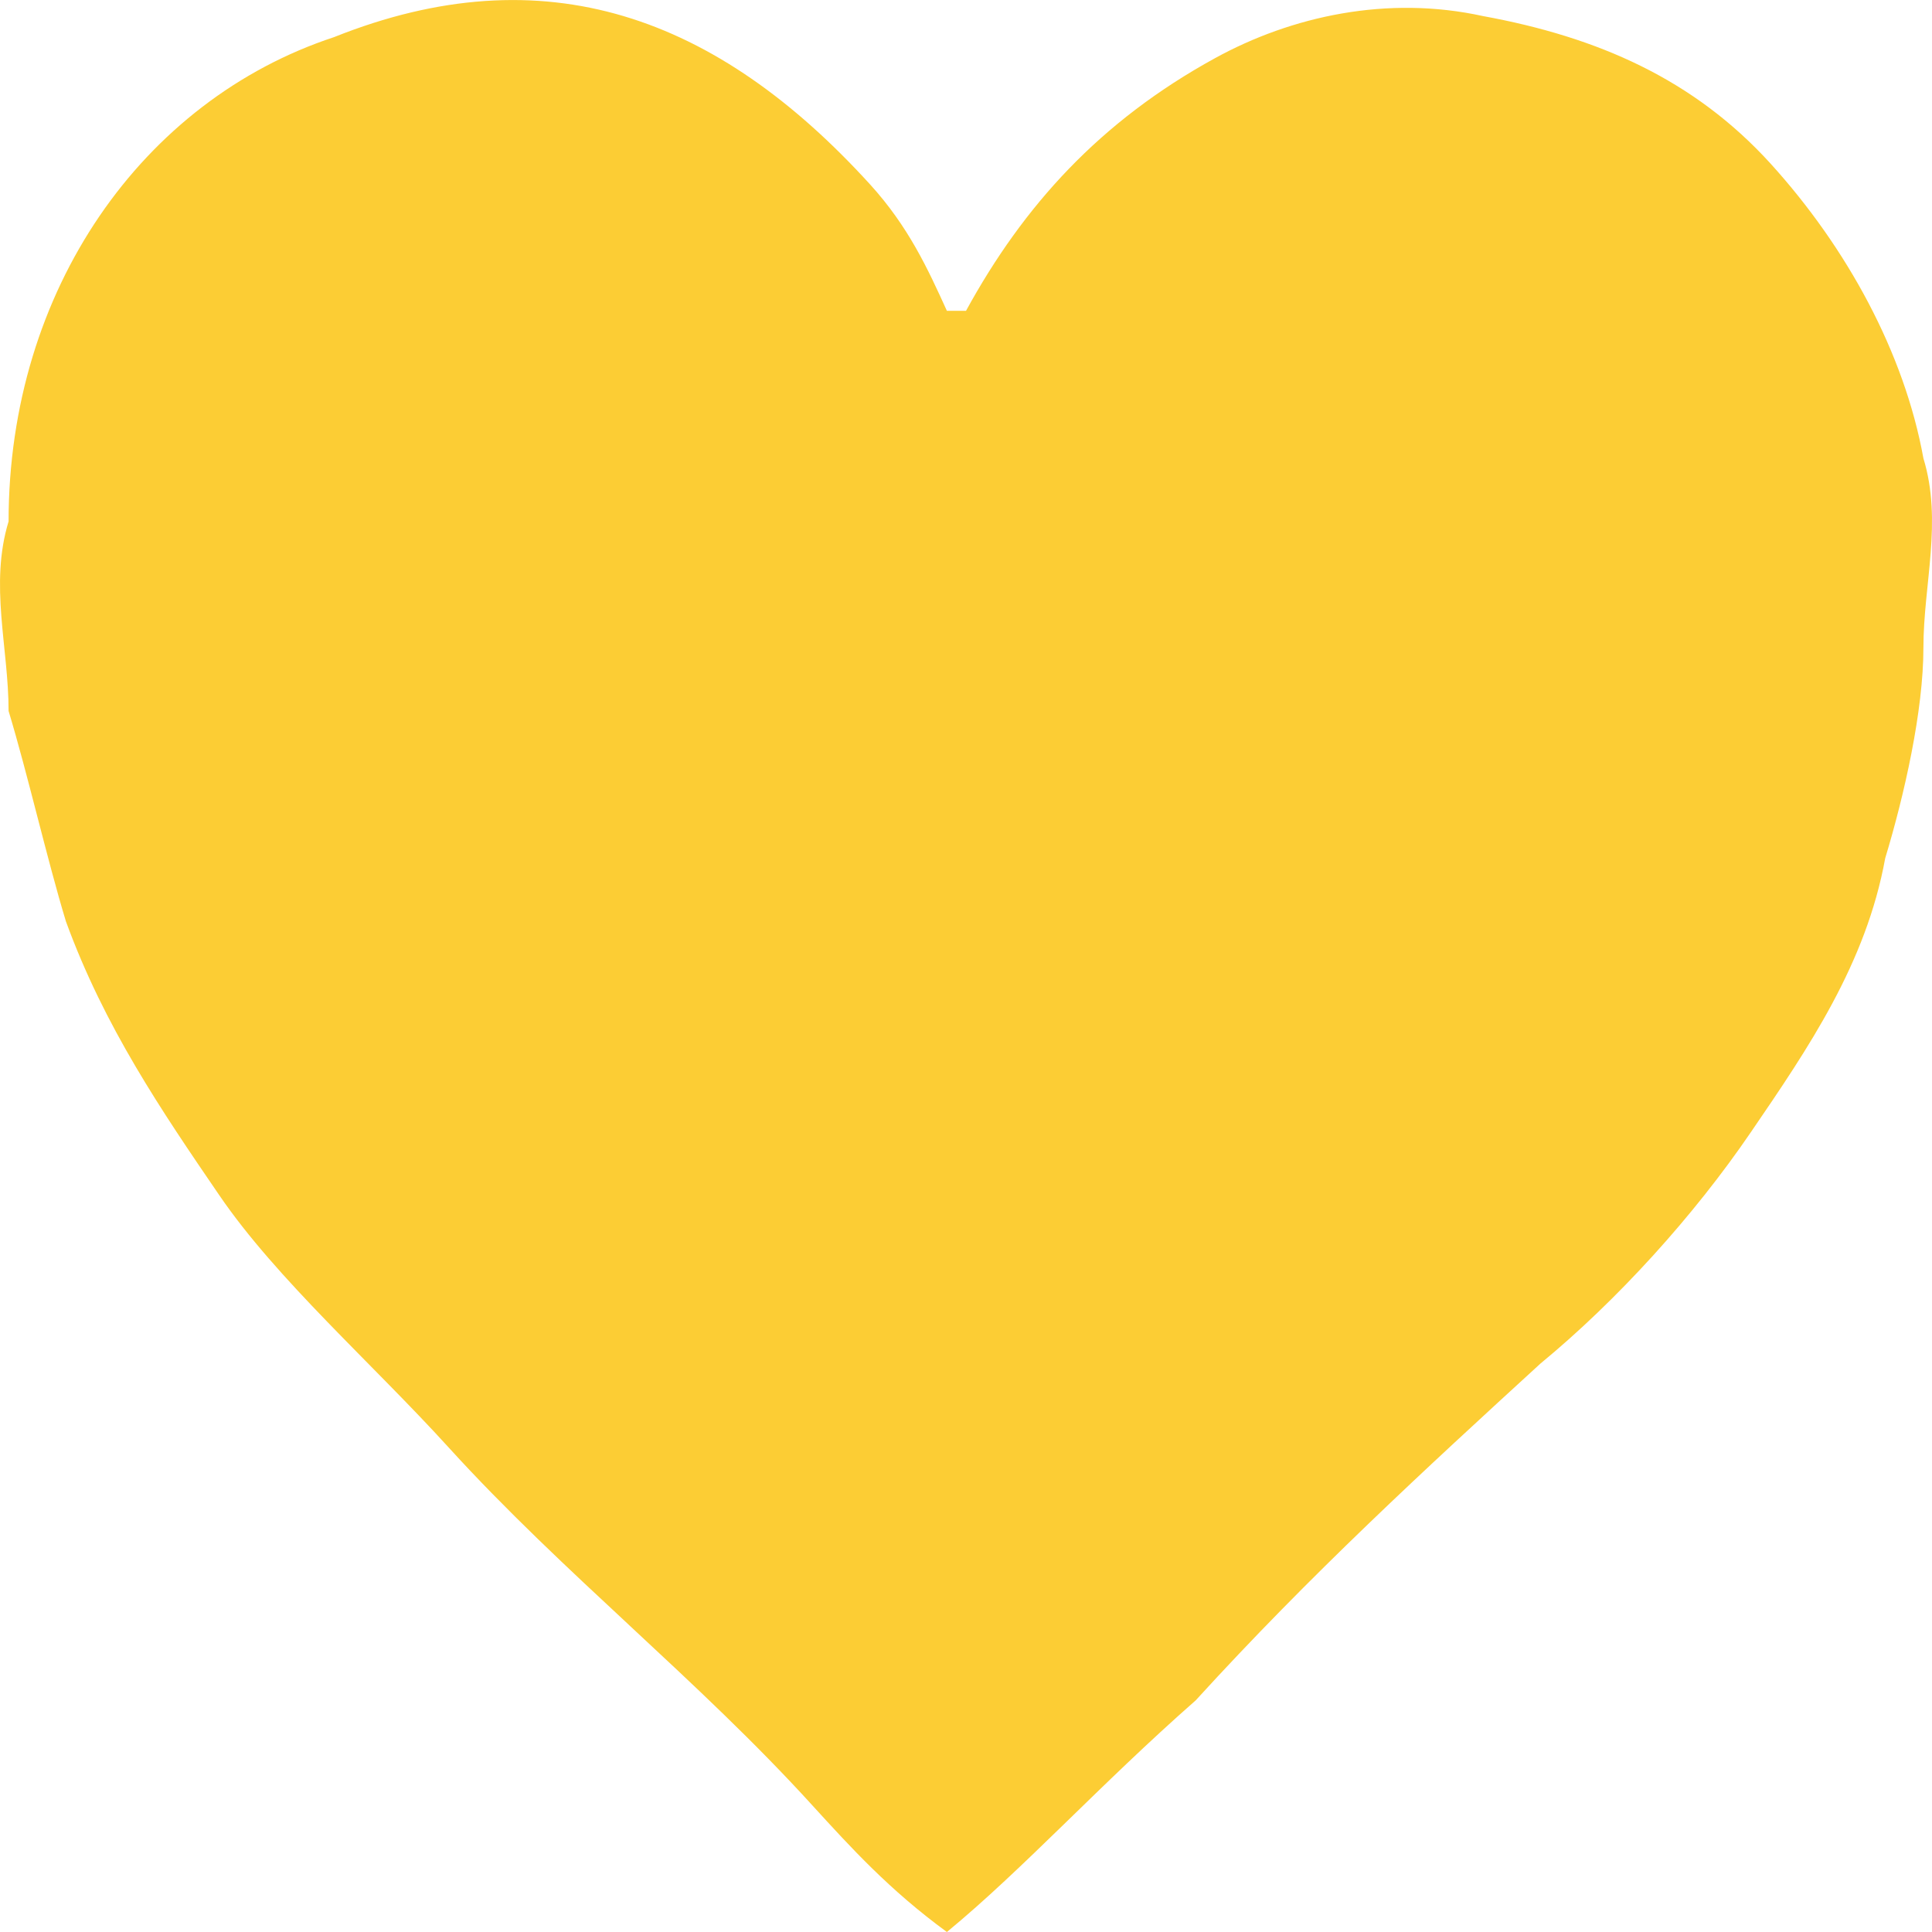 <svg width="9" height="9" viewBox="0 0 9 9" fill="none" xmlns="http://www.w3.org/2000/svg">
<path d="M4.411 9C4.143 8.804 3.965 8.608 3.786 8.412C3.251 7.823 2.627 7.333 2.091 6.744C1.735 6.352 1.289 5.96 1.021 5.567C0.753 5.175 0.486 4.783 0.307 4.292C0.218 3.998 0.129 3.606 0.04 3.312C0.04 3.017 -0.05 2.723 0.04 2.429C0.04 1.35 0.664 0.467 1.556 0.173C2.537 -0.219 3.34 0.075 4.054 0.86C4.232 1.056 4.322 1.252 4.411 1.448C4.411 1.448 4.411 1.448 4.5 1.448C4.768 0.958 5.124 0.565 5.66 0.271C6.017 0.075 6.463 -0.023 6.909 0.075C7.444 0.173 7.89 0.369 8.247 0.761C8.604 1.154 8.871 1.644 8.96 2.135C9.05 2.429 8.96 2.723 8.96 3.017C8.96 3.312 8.871 3.704 8.782 3.998C8.693 4.488 8.425 4.881 8.157 5.273C7.89 5.665 7.533 6.058 7.176 6.352C6.641 6.842 6.106 7.333 5.57 7.921C5.124 8.313 4.768 8.706 4.411 9Z" fill="#FCCD34"/>
</svg>
